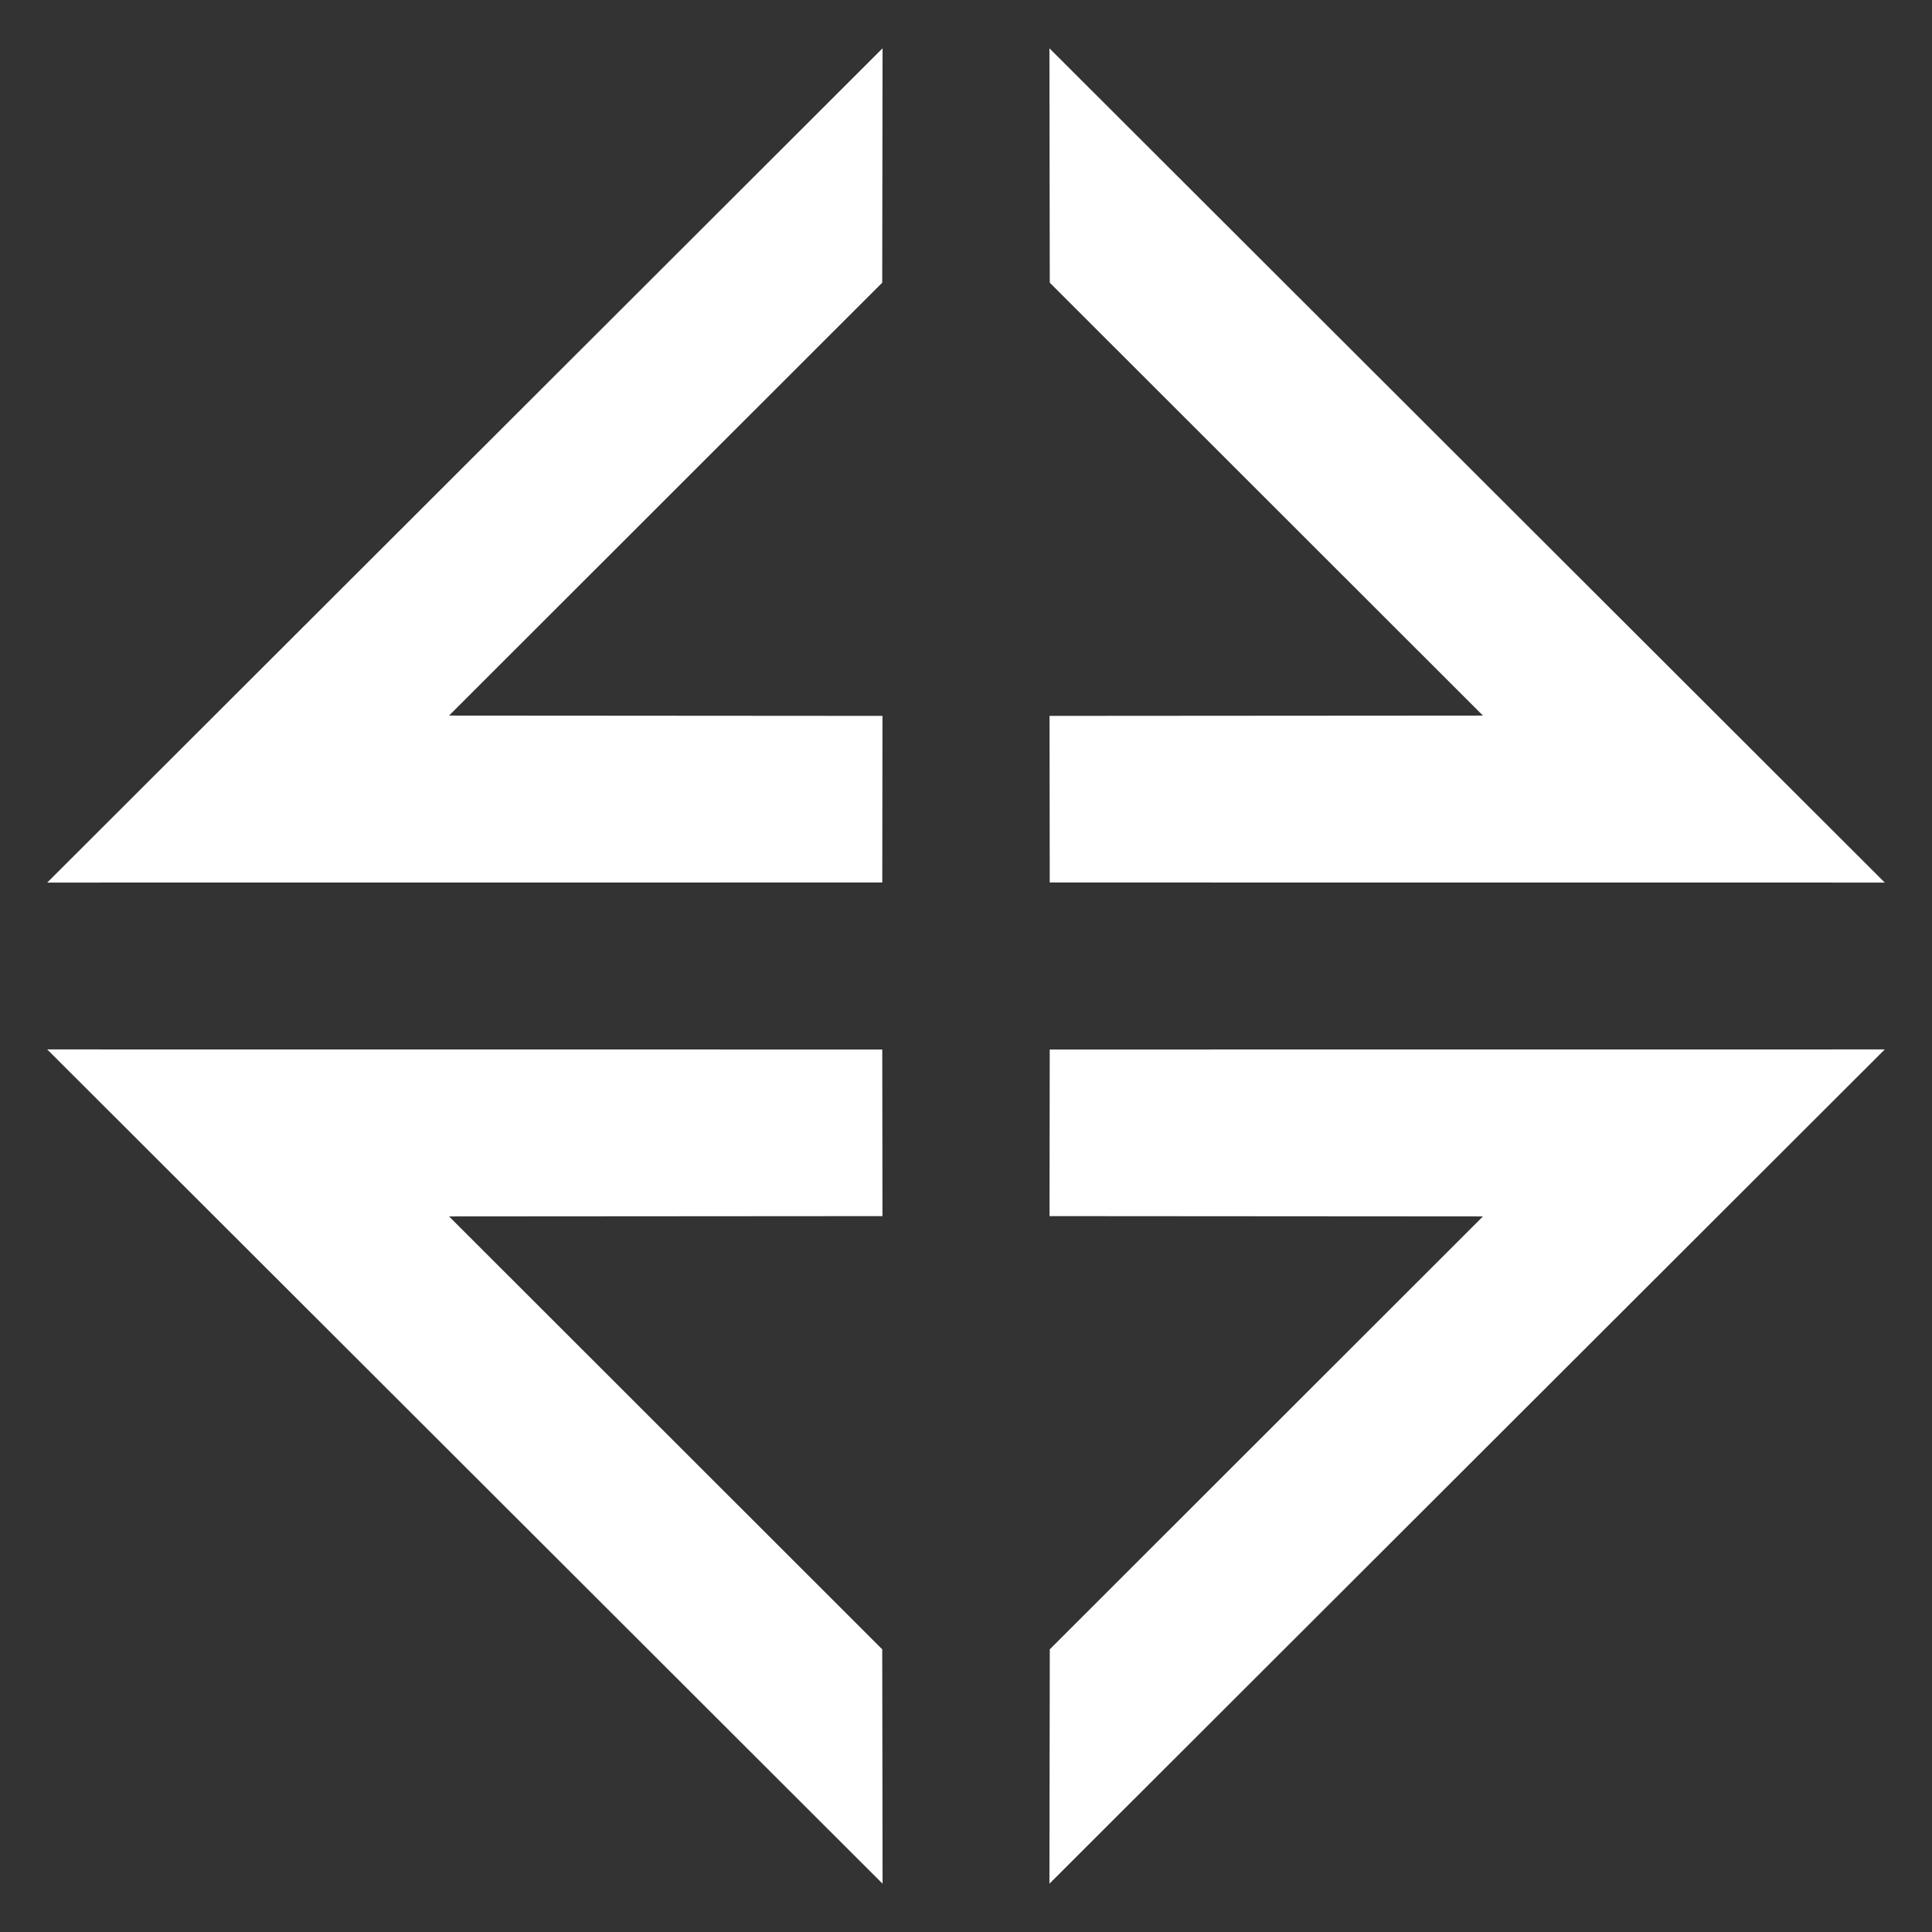 <?xml version="1.0" encoding="iso-8859-1"?>
<!-- Generator: Adobe Illustrator 21.0.0, SVG Export Plug-In . SVG Version: 6.00 Build 0)  -->
<svg version="1.1" id="Layer_1" xmlns="http://www.w3.org/2000/svg" xmlns:xlink="http://www.w3.org/1999/xlink" x="0px" y="0px"
	 viewBox="0 0 200 200" style="enable-background:new 0 0 200 200;" xml:space="preserve">
<rect x="0" y="0" width="200" height="200" fill="#333333" stroke="none"/>
<g>
	<polygon style="fill:#FFFFFF;" points="91.333,91.356 4.889,91.363 91.363,5 91.327,29.263 46.484,74.077 91.353,74.108 	"/>
	<polygon style="fill:#FFFFFF;" points="91.352,125.892 46.484,125.923 91.328,170.737 91.364,195 4.889,108.637 91.332,108.644 	
		"/>
	<polygon style="fill:#FFFFFF;" points="108.648,74.108 153.516,74.077 108.672,29.263 108.636,5 195.111,91.363 108.668,91.356 	
		"/>
	<polygon style="fill:#FFFFFF;" points="108.667,108.644 195.111,108.637 108.637,195 108.673,170.738 153.516,125.923 
		108.647,125.892 	"/>
</g>
</svg>
